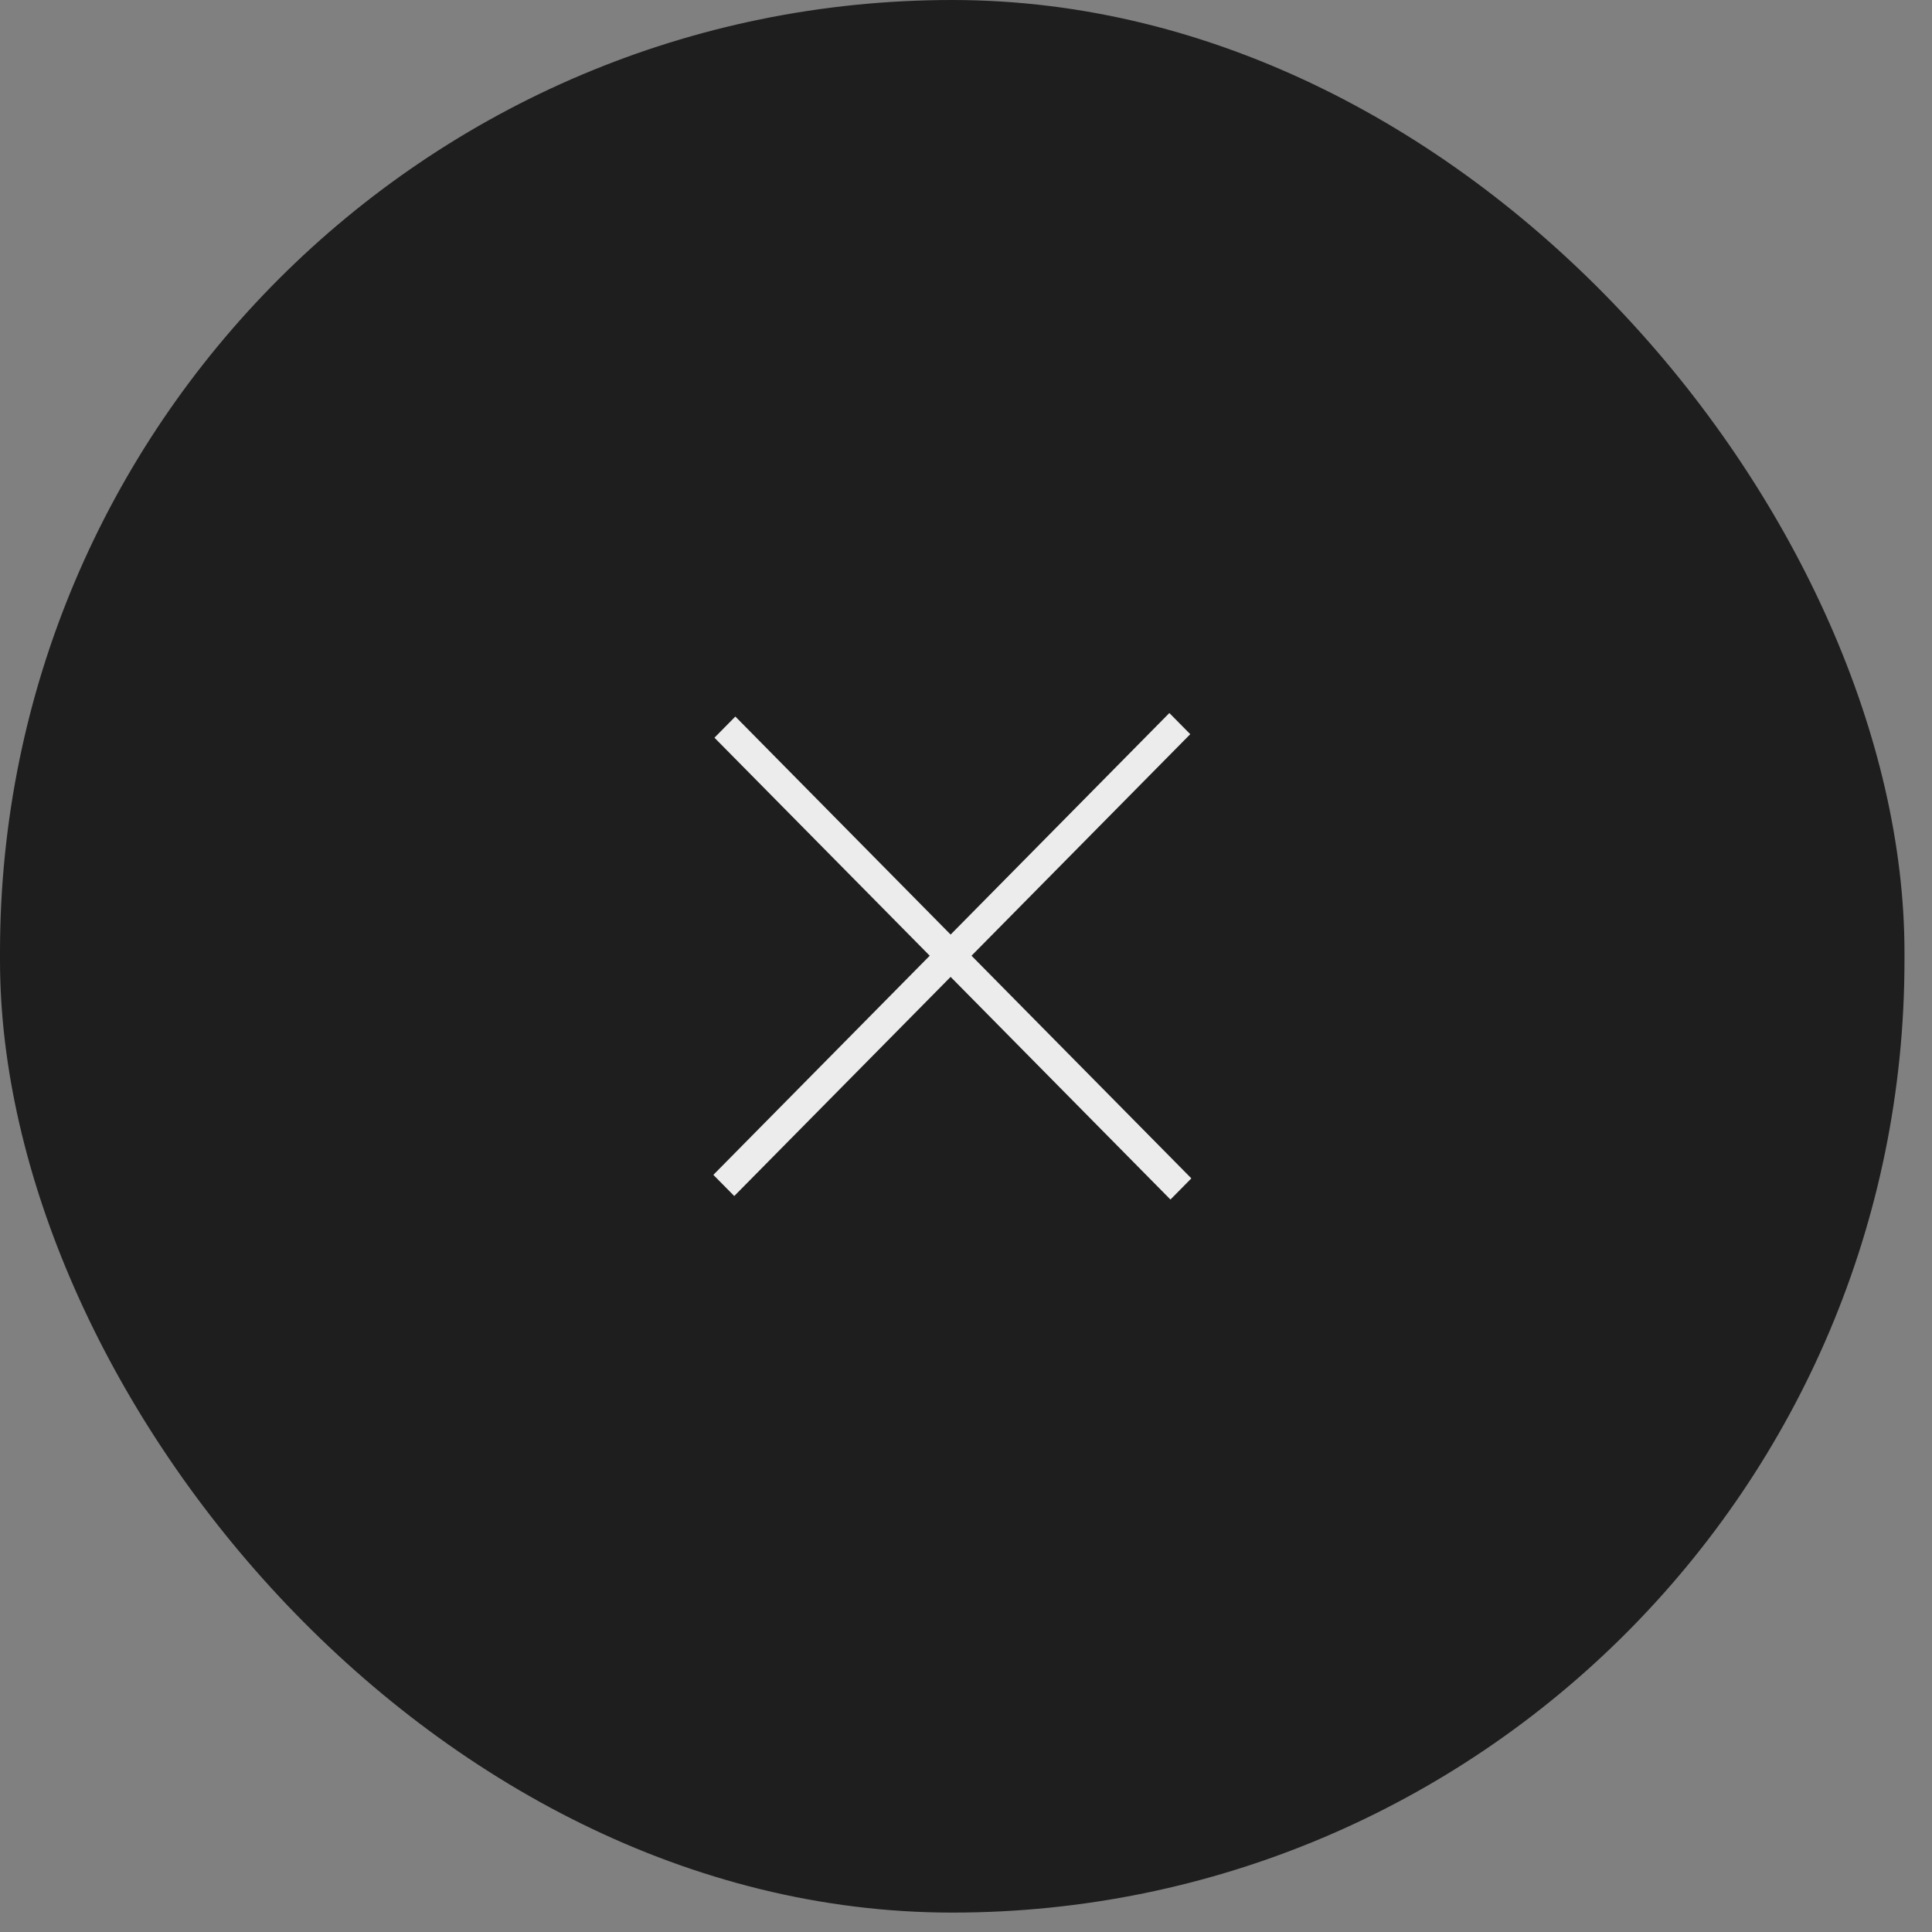 <svg width="65" height="65" viewBox="0 0 65 65" fill="none" xmlns="http://www.w3.org/2000/svg">
<rect x="0" y="0" width="65" height="65" fill="#808080" stroke="none"/>
<rect width="64.074" height="64.347" rx="32.037" fill="#1E1E1E"/>
<rect width="1" height="21.823" transform="matrix(0.703 -0.712 0.703 0.712 24.037 24.819)" fill="#ECECEC"/>
<rect width="1" height="21.823" transform="matrix(-0.703 -0.712 0.703 -0.712 24.703 40.239)" fill="#ECECEC"/>
</svg>
